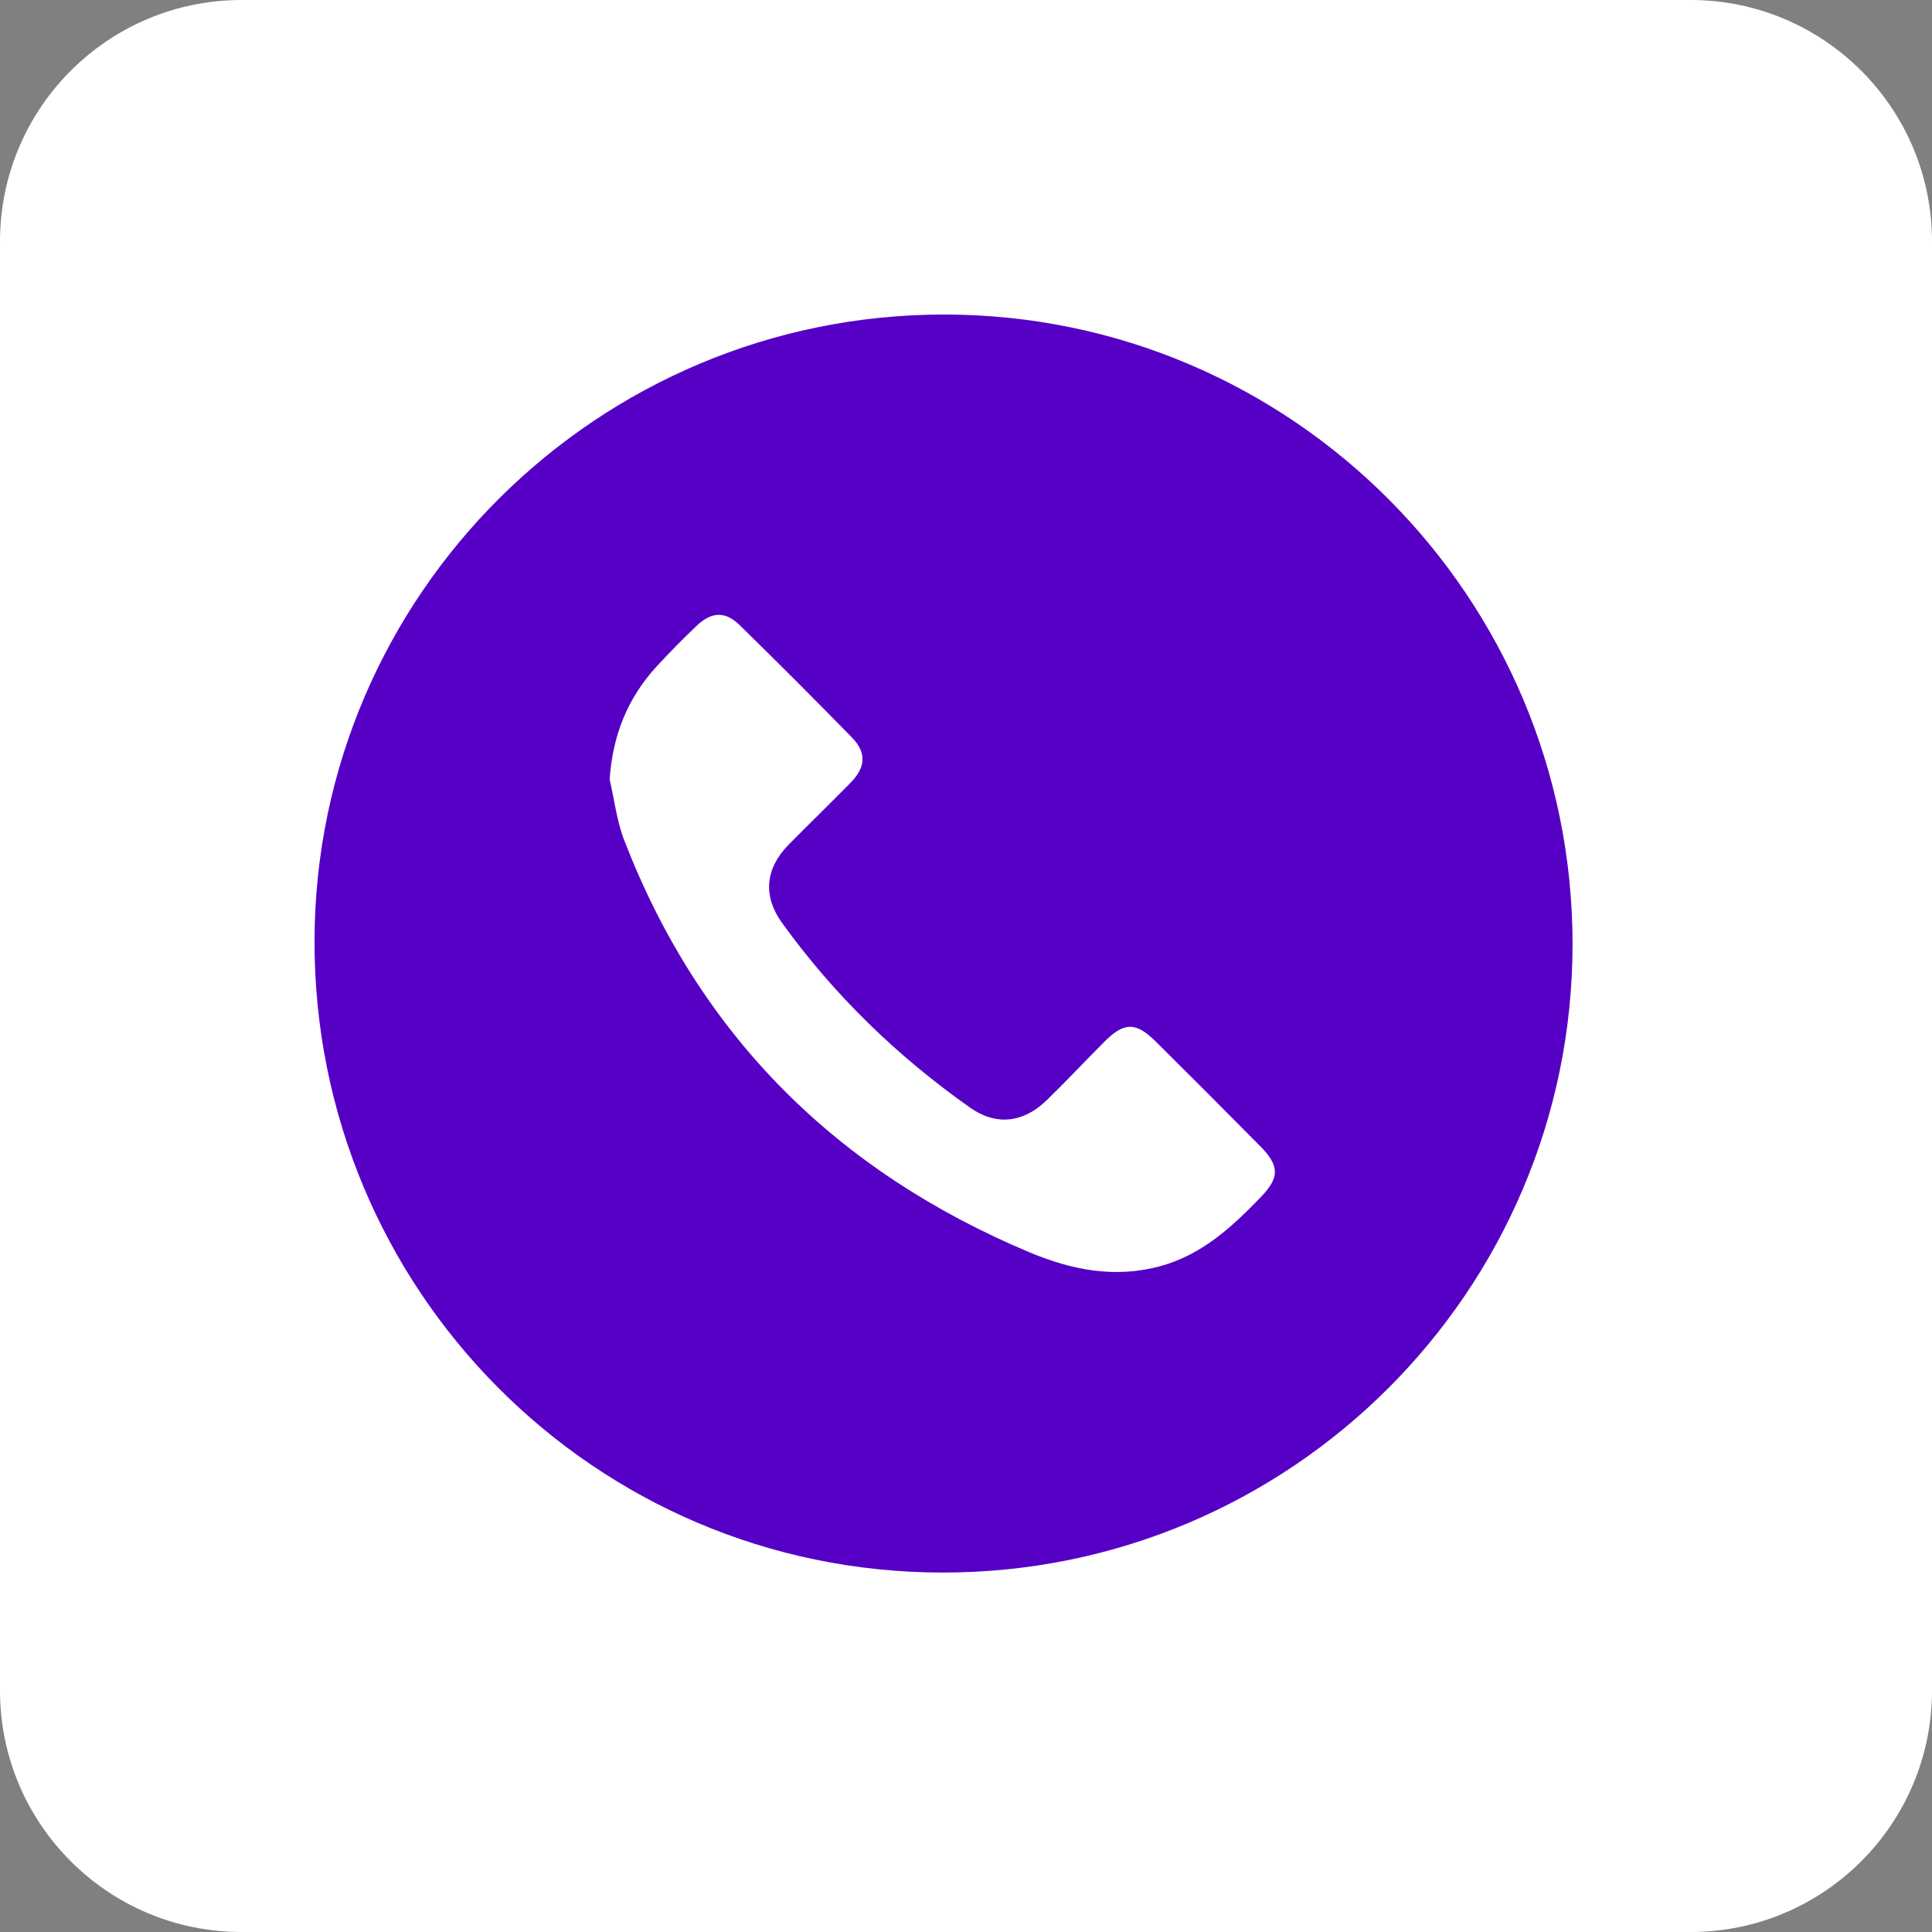 <svg width="40" height="40" viewBox="0 0 40 40" fill="none" xmlns="http://www.w3.org/2000/svg">
<rect x="0" y="0" width="40" height="40" fill="#808080" stroke="none"/>
<g clip-path="url(#clip0_142_3785)">
<path d="M35 0H5C2.239 0 0 2.239 0 5V35C0 37.761 2.239 40 5 40H35C37.761 40 40 37.761 40 35V5C40 2.239 37.761 0 35 0Z" fill="white"/>
<path d="M19.555 6.512C26.737 6.517 32.564 12.362 32.558 19.556C32.552 26.739 26.708 32.564 19.513 32.558C12.313 32.553 6.496 26.699 6.512 19.473C6.527 12.319 12.376 6.507 19.555 6.512ZM12.622 16.137C12.719 16.554 12.768 16.99 12.92 17.386C14.484 21.445 17.33 24.257 21.32 25.93C22.178 26.289 23.074 26.471 24.013 26.217C24.876 25.984 25.499 25.411 26.095 24.794C26.495 24.38 26.499 24.142 26.087 23.726C25.372 23.003 24.654 22.284 23.933 21.568C23.518 21.156 23.276 21.157 22.868 21.565C22.466 21.968 22.077 22.385 21.669 22.781C21.185 23.25 20.621 23.311 20.085 22.933C18.578 21.87 17.268 20.602 16.189 19.104C15.79 18.55 15.845 17.981 16.325 17.491C16.752 17.056 17.192 16.634 17.618 16.197C17.926 15.881 17.941 15.578 17.639 15.27C16.872 14.485 16.096 13.707 15.311 12.94C15.013 12.649 14.728 12.665 14.42 12.959C14.136 13.231 13.859 13.51 13.593 13.8C12.992 14.455 12.683 15.228 12.622 16.137Z" fill="#5600C6"/>
</g>
<defs>
<clipPath id="clip0_142_3785">
<rect width="40" height="40" fill="white"/>
</clipPath>
</defs>
</svg>
